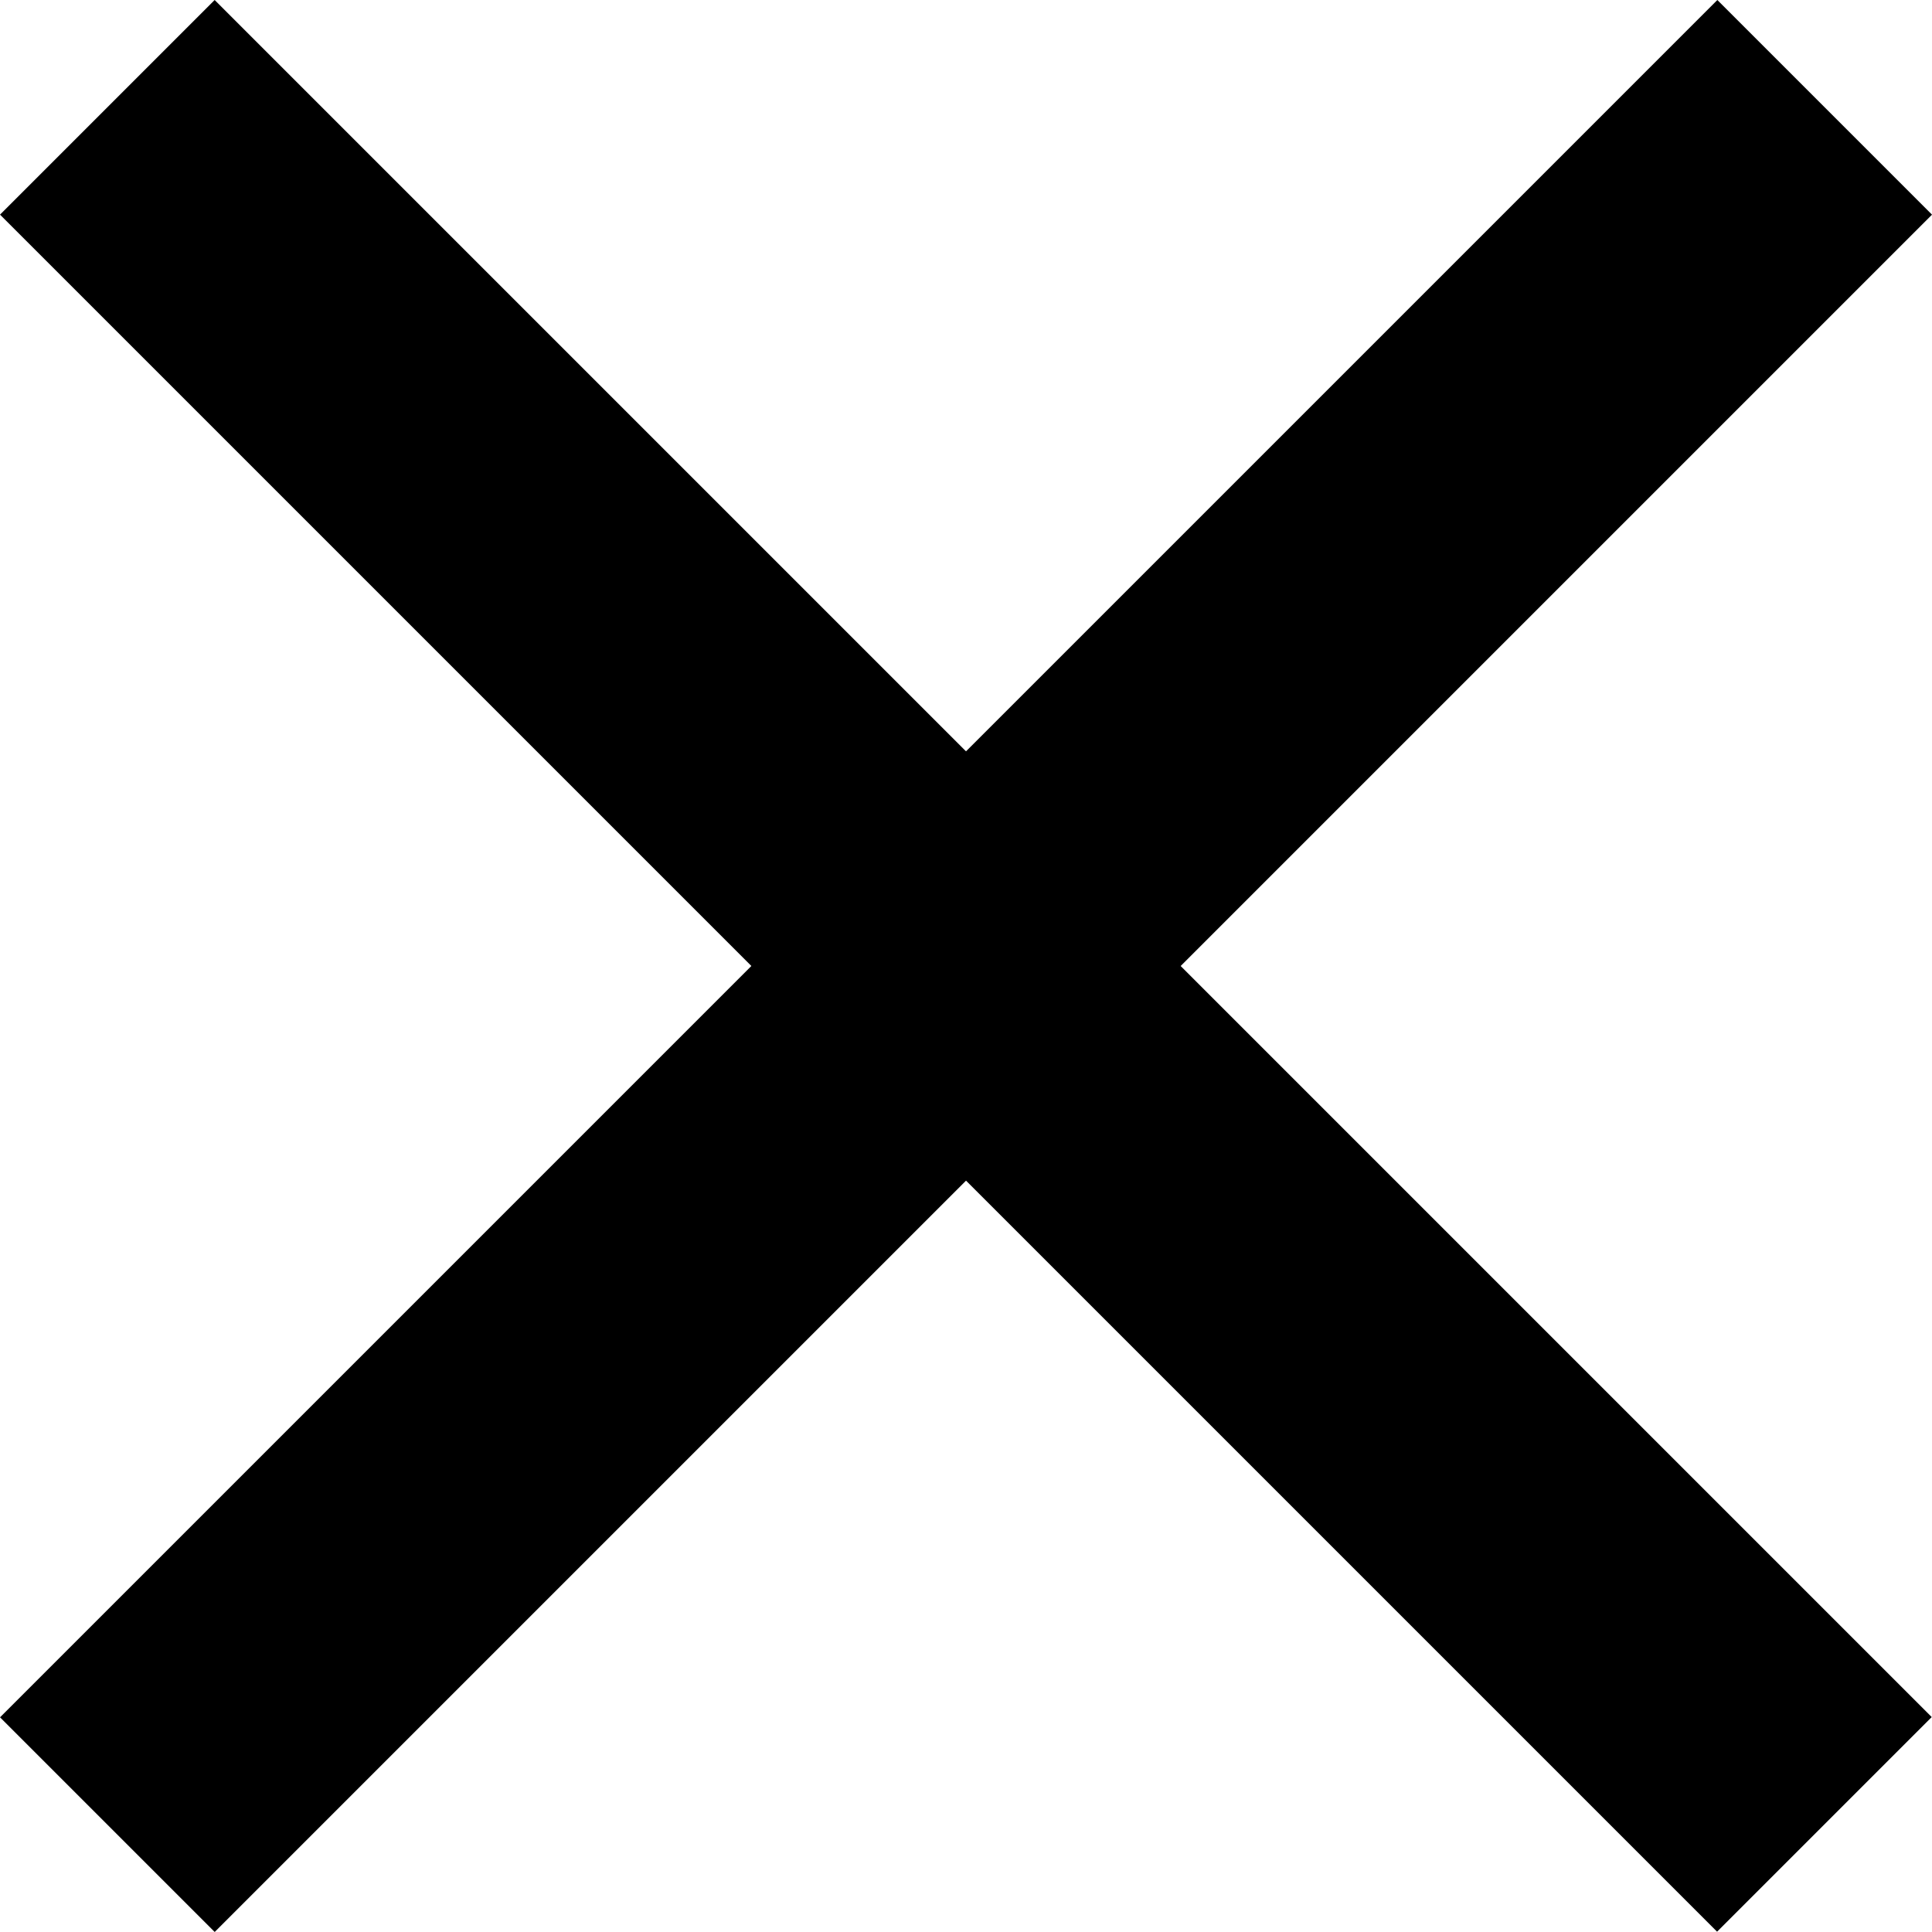 <svg width="30" height="30" viewBox="0 0 30 30" fill="none" xmlns="http://www.w3.org/2000/svg">
<rect x="26.667" width="4.714" height="37.712" transform="rotate(45 26.667 0)" fill="black"/>
<rect width="4.714" height="37.712" transform="matrix(-0.707 0.707 0.707 0.707 3.333 0)" fill="black"/>
</svg>
